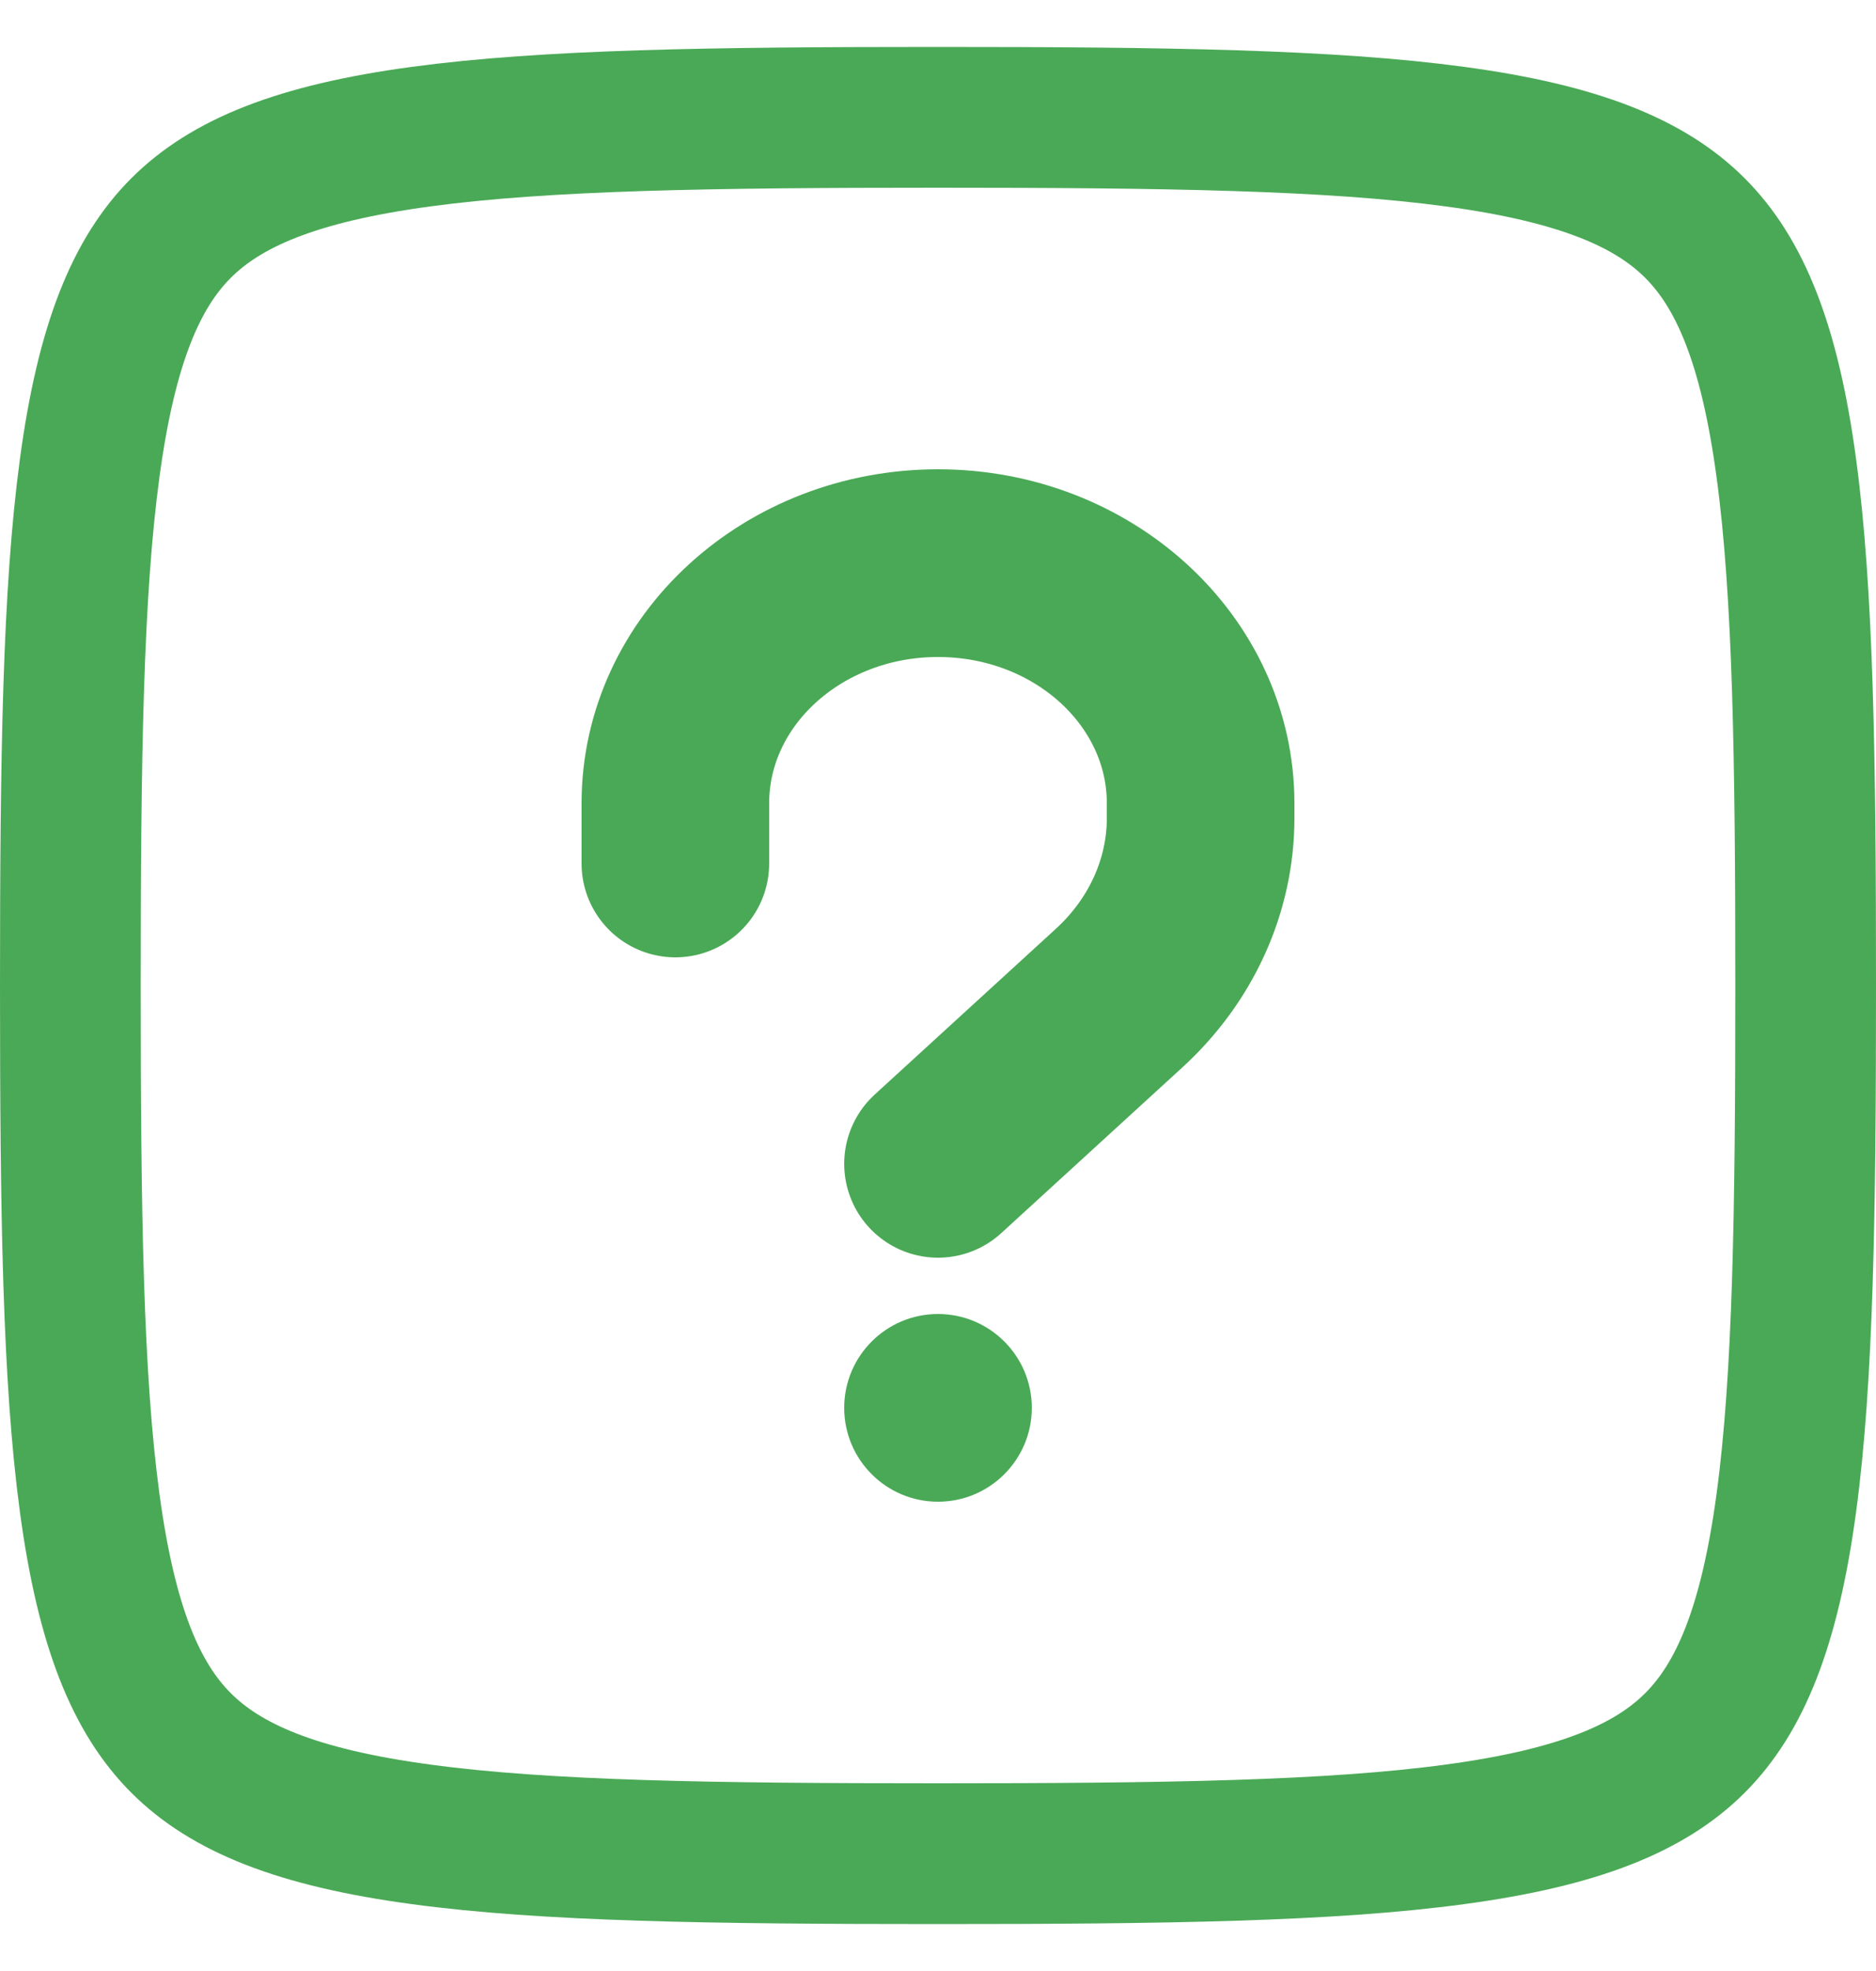 <svg width="20" height="21" viewBox="0 0 20 21" fill="none" xmlns="http://www.w3.org/2000/svg">
  <path d="M0.75 10.5C0.75 8.089 0.776 6.316 0.956 4.988C1.135 3.66 1.453 2.907 1.93 2.43C2.407 1.953 3.16 1.635 4.488 1.456C5.816 1.276 7.589 1.25 10 1.25C12.411 1.25 14.184 1.276 15.512 1.456C16.84 1.635 17.593 1.953 18.07 2.43C18.547 2.907 18.865 3.66 19.044 4.988C19.224 6.316 19.25 8.089 19.25 10.5C19.25 12.911 19.224 14.684 19.044 16.012C18.865 17.34 18.547 18.093 18.07 18.57C17.593 19.047 16.84 19.365 15.512 19.544C14.184 19.724 12.411 19.75 10 19.75C7.589 19.75 5.816 19.724 4.488 19.544C3.16 19.365 2.407 19.047 1.93 18.57C1.453 18.093 1.135 17.34 0.956 16.012C0.776 14.684 0.75 12.911 0.75 10.5Z" stroke="#4AA956" stroke-width="1.5"/>
  <path d="M10 16C10.552 16 11 15.552 11 15C11 14.448 10.552 14 10 14C9.448 14 9 14.448 9 15C9 15.552 9.448 16 10 16Z" fill="#4AA956"/>
  <path d="M7.2 9.2V8.56C7.2 7.146 8.454 6 10 6C11.546 6 12.8 7.146 12.8 8.56V8.715C12.8 9.435 12.487 10.126 11.93 10.635L10 12.4" stroke="#4AA956" stroke-width="2" stroke-linecap="round" stroke-linejoin="round"/>
</svg>
